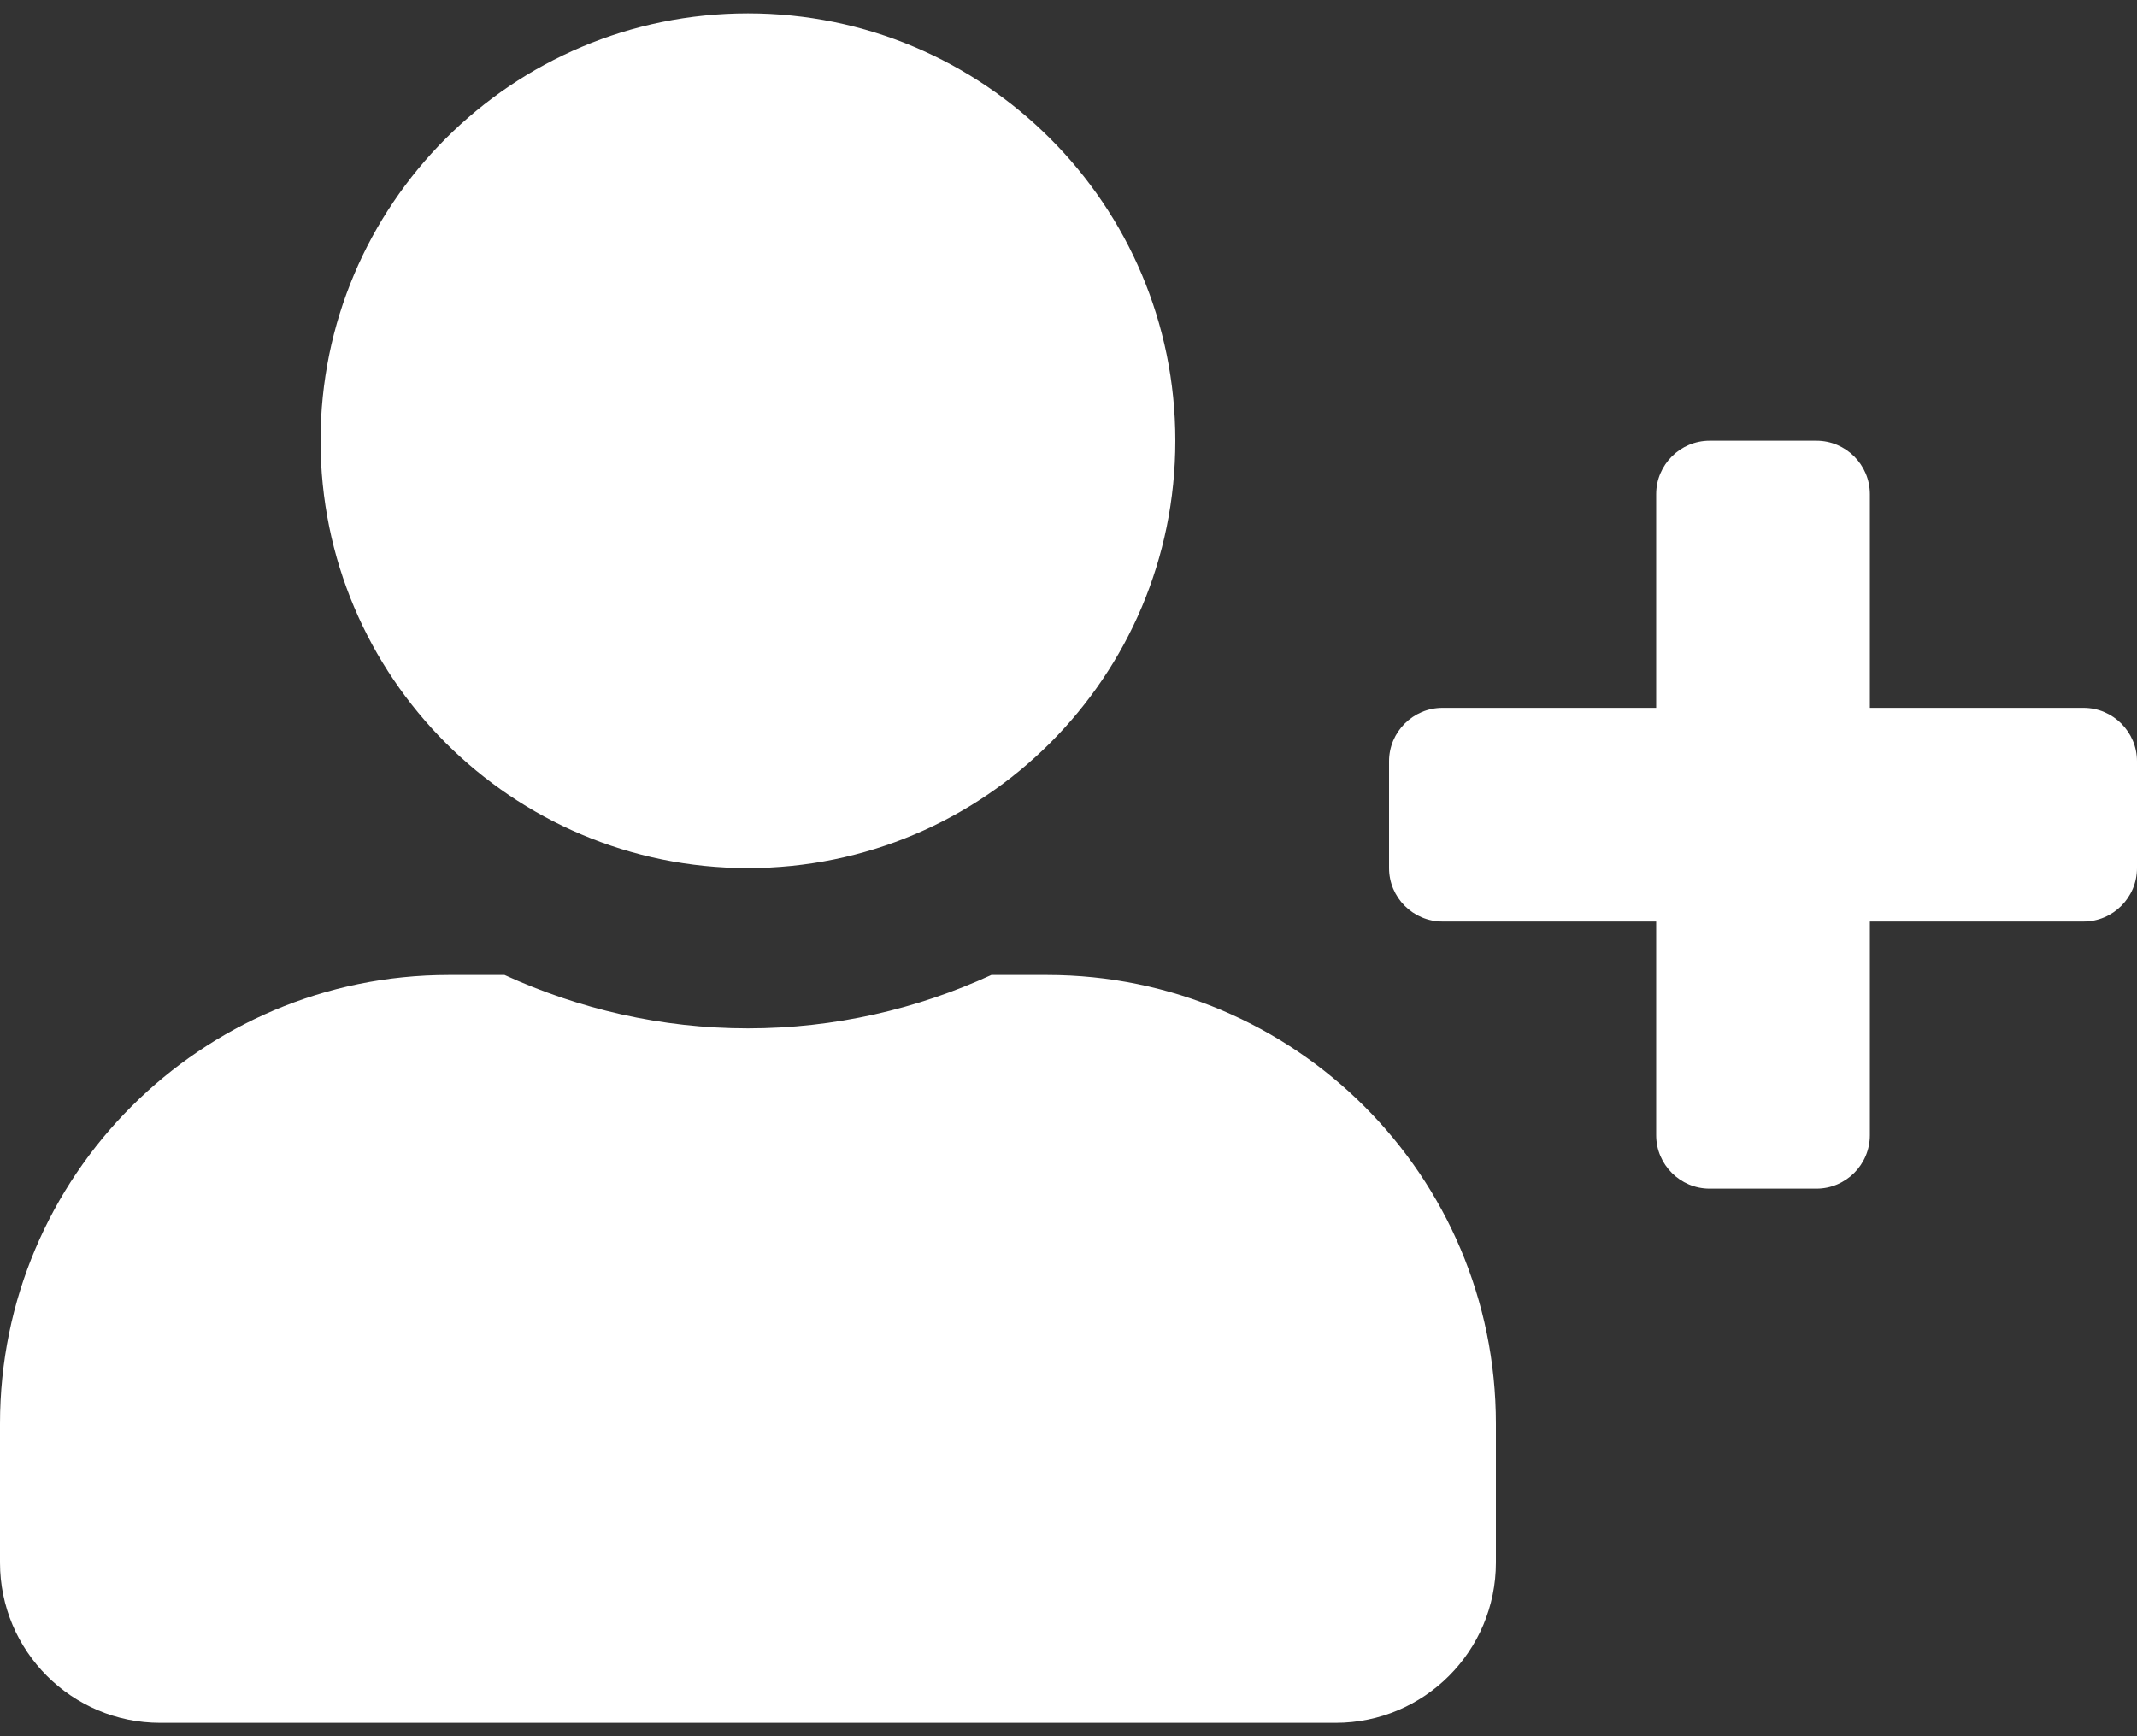 <svg width="32" height="26" viewBox="0 0 32 26" fill="none" xmlns="http://www.w3.org/2000/svg">
<rect x="0" y="0" width="32" height="26" fill="#333333" stroke="none"/>
<path d="M31.2 10.6H28V7.4C28 6.96 27.64 6.6 27.2 6.6H25.6C25.16 6.6 24.8 6.96 24.8 7.4V10.6H21.6C21.16 10.6 20.8 10.96 20.8 11.4V13C20.8 13.44 21.16 13.8 21.6 13.8H24.8V17C24.8 17.44 25.16 17.8 25.6 17.8H27.2C27.64 17.8 28 17.44 28 17V13.8H31.2C31.64 13.8 32 13.44 32 13V11.4C32 10.96 31.64 10.6 31.2 10.6ZM11.2 13C14.735 13 17.6 10.135 17.6 6.6C17.6 3.065 14.735 0.2 11.2 0.2C7.665 0.2 4.8 3.065 4.8 6.6C4.8 10.135 7.665 13 11.2 13ZM15.68 14.6H14.845C13.735 15.11 12.5 15.4 11.2 15.4C9.9 15.4 8.67 15.11 7.555 14.6H6.72C3.01 14.6 0 17.61 0 21.32V23.4C0 24.725 1.075 25.8 2.4 25.8H20C21.325 25.8 22.4 24.725 22.4 23.4V21.32C22.4 17.61 19.39 14.6 15.68 14.6Z" fill="white"/>
</svg>
